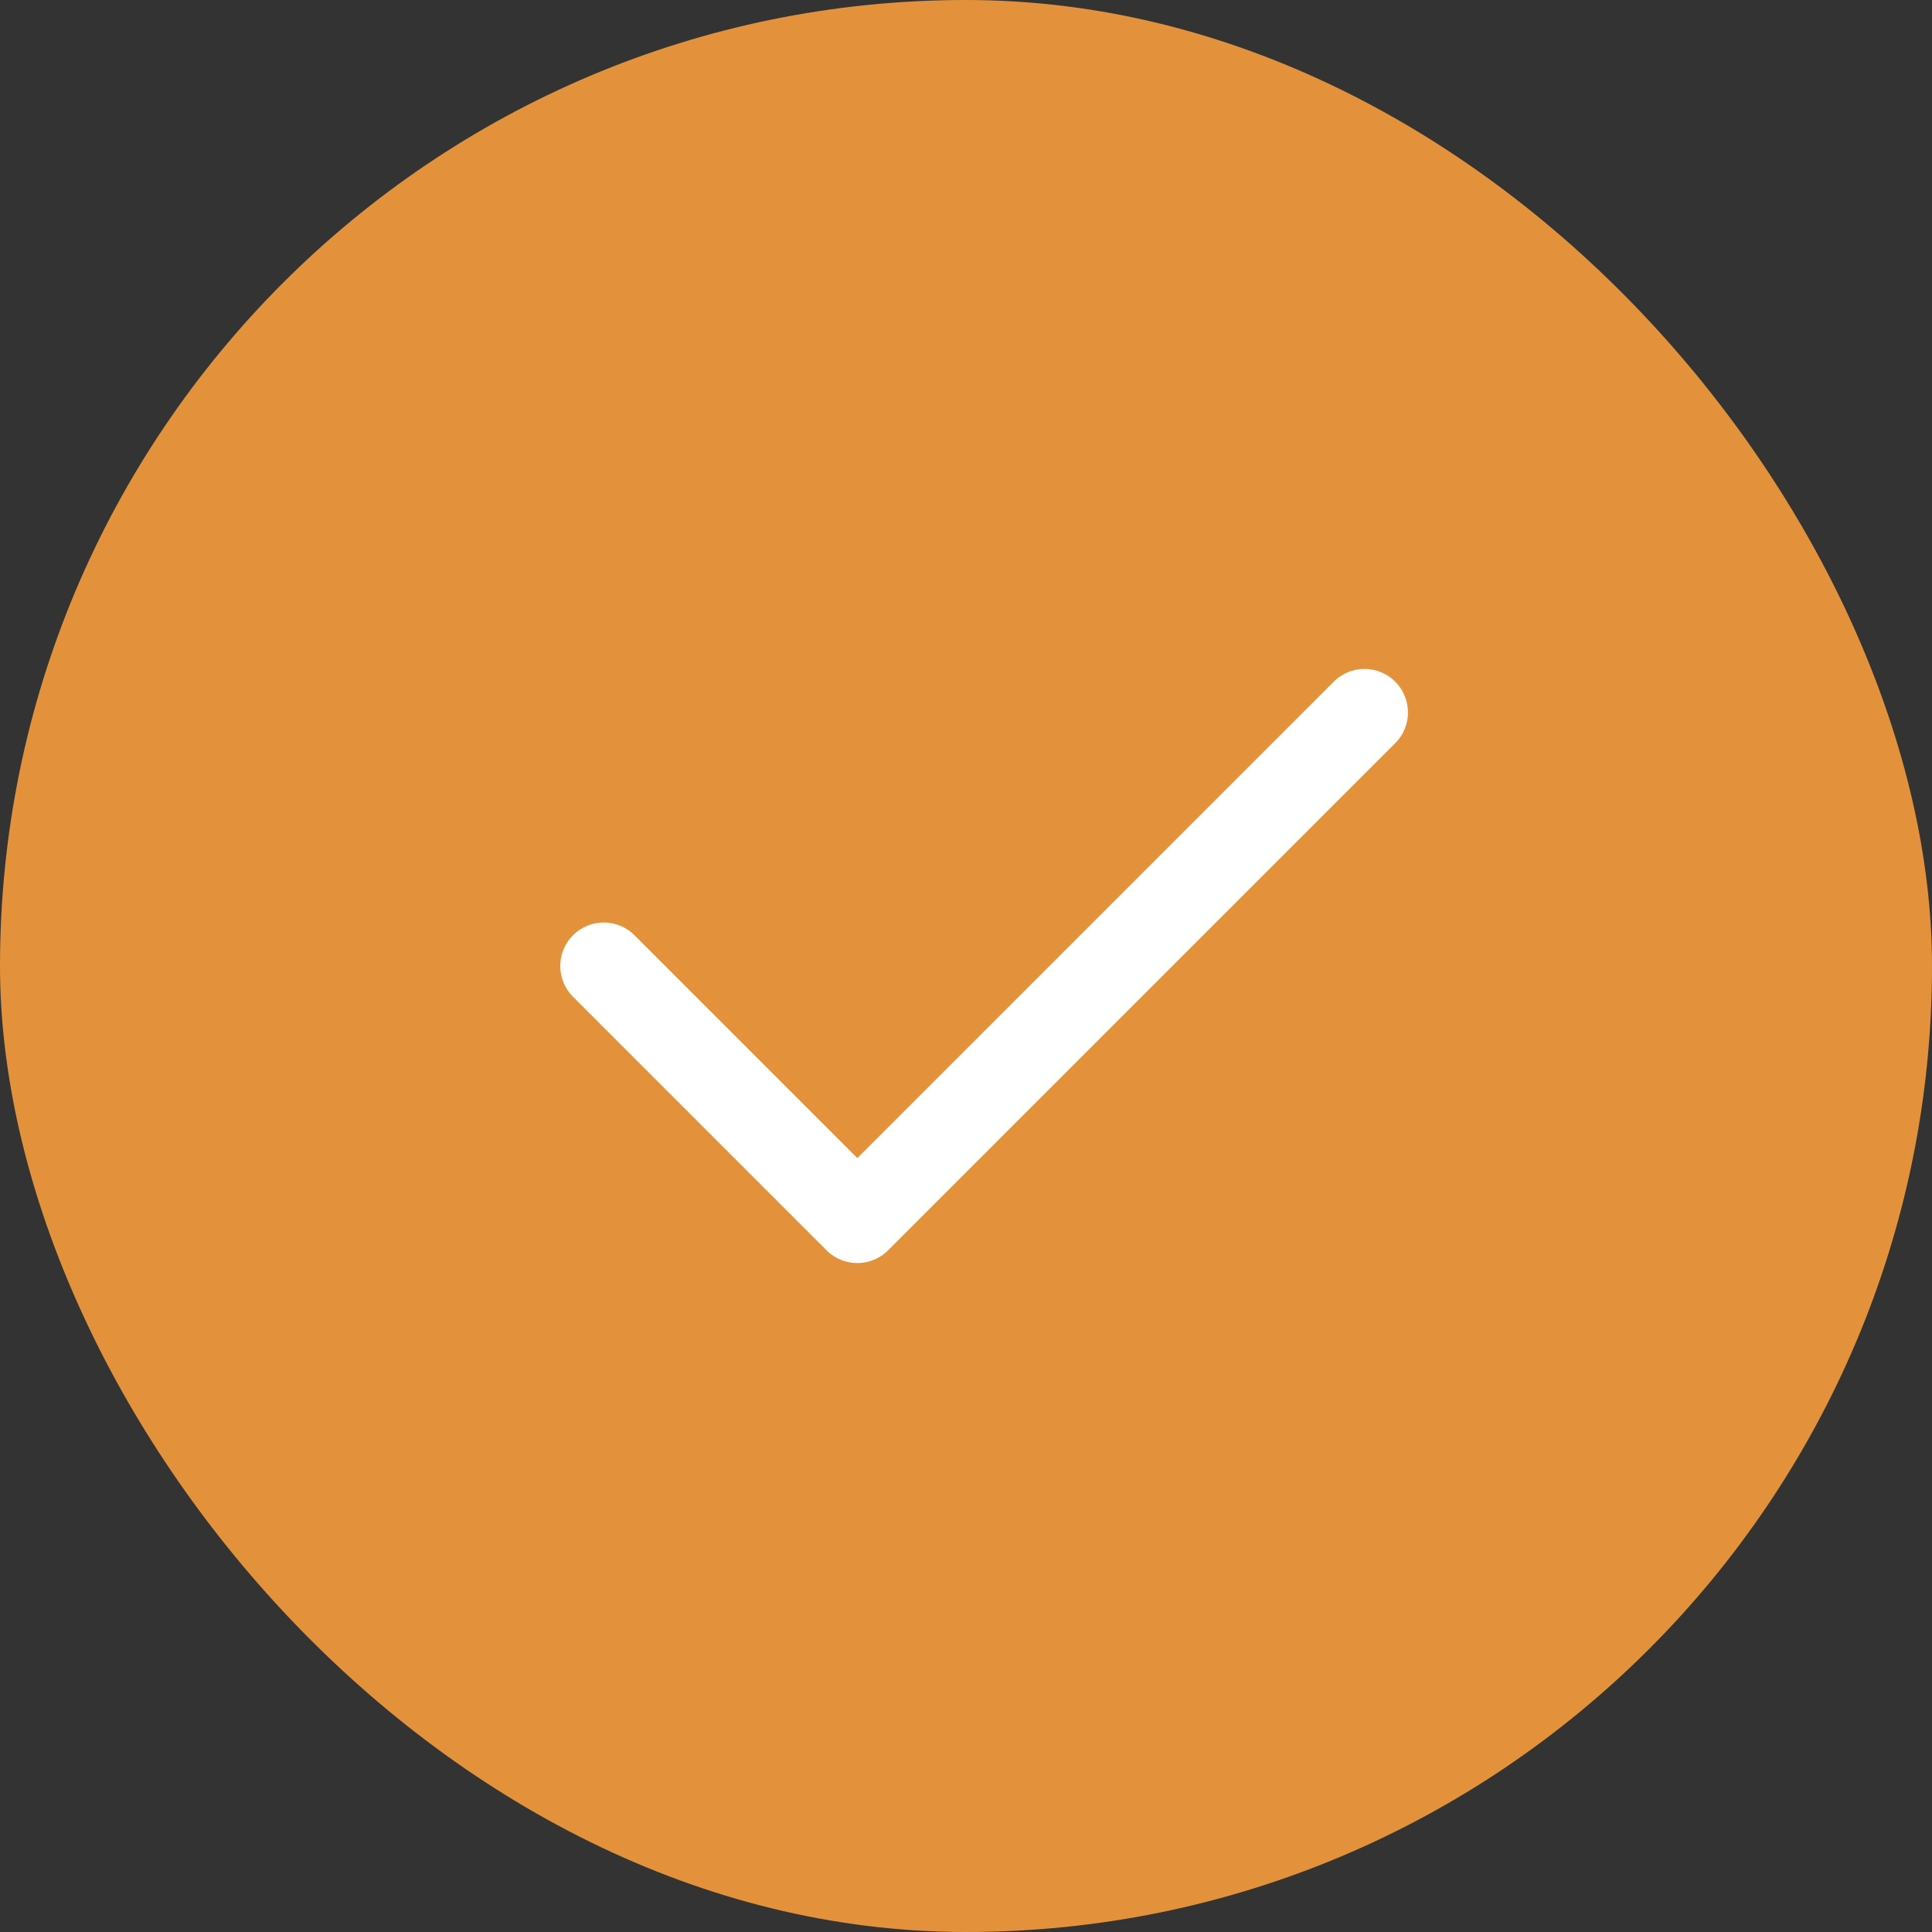 <svg width="120" height="120" viewBox="0 0 120 120" fill="none" xmlns="http://www.w3.org/2000/svg">
<rect x="0" y="0" width="120" height="120" fill="#333333" stroke="none"/>
<rect width="120" height="120" rx="60" fill="#E3923B"/>
<path d="M84.75 44.25L53.25 75.75L37.5 60" stroke="white" stroke-width="5.4" stroke-linecap="round" stroke-linejoin="round"/>
</svg>
